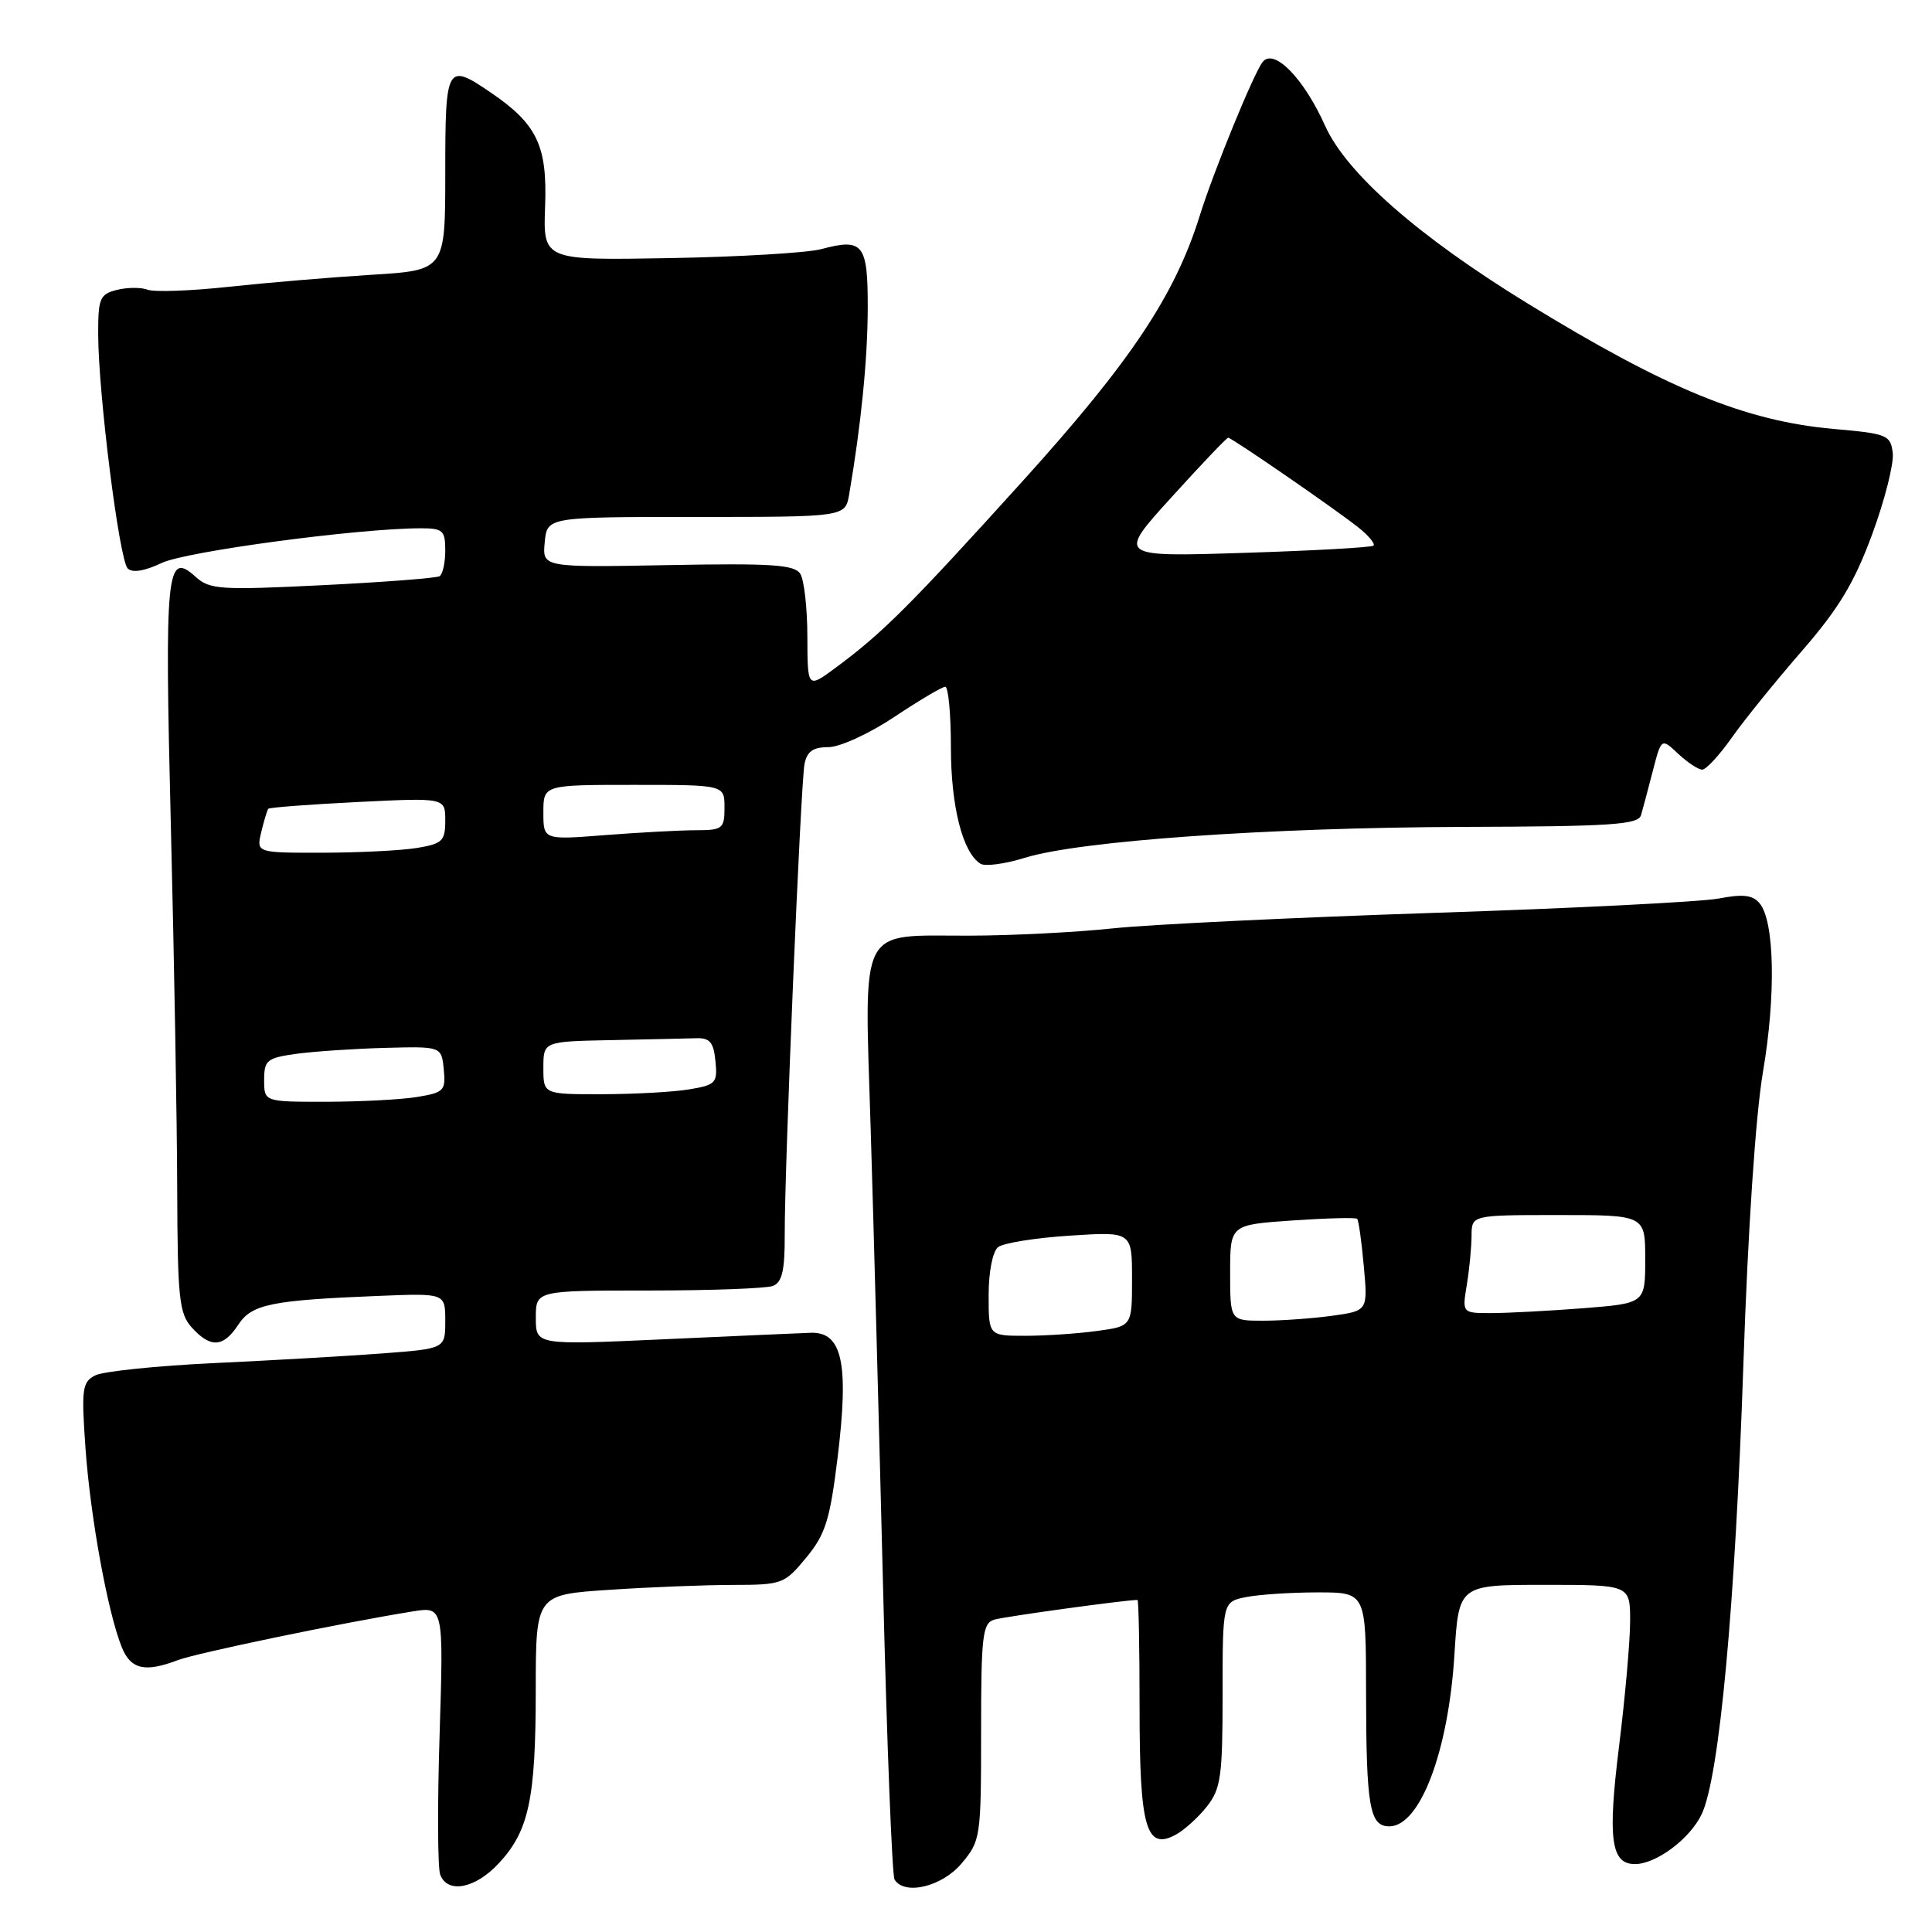 <?xml version="1.0" encoding="UTF-8" standalone="no"?>
<!DOCTYPE svg PUBLIC "-//W3C//DTD SVG 1.1//EN" "http://www.w3.org/Graphics/SVG/1.1/DTD/svg11.dtd" >
<svg xmlns="http://www.w3.org/2000/svg" xmlns:xlink="http://www.w3.org/1999/xlink" version="1.1" viewBox="0 0 256 256">
 <g >
 <path fill="currentColor"
d=" M 66.07 246.92 C 70.08 242.63 70.99 238.40 70.99 223.90 C 71.00 211.30 71.00 211.30 80.75 210.66 C 86.11 210.30 93.50 210.01 97.18 210.01 C 103.63 210.00 103.96 209.88 106.83 206.39 C 109.38 203.30 109.97 201.42 110.99 193.11 C 112.51 180.64 111.61 176.46 107.42 176.60 C 105.82 176.66 96.96 177.05 87.75 177.47 C 71.00 178.23 71.00 178.23 71.00 174.61 C 71.00 171.00 71.00 171.00 85.92 171.00 C 94.12 171.00 101.55 170.73 102.42 170.39 C 103.63 169.93 104.00 168.33 103.98 163.64 C 103.95 154.77 106.09 103.91 106.60 101.25 C 106.93 99.57 107.73 99.00 109.77 99.00 C 111.28 99.00 115.18 97.21 118.50 95.00 C 121.80 92.80 124.84 91.00 125.25 91.00 C 125.66 91.00 126.00 94.61 126.00 99.03 C 126.00 106.86 127.56 112.99 129.92 114.45 C 130.54 114.83 133.17 114.48 135.77 113.67 C 142.99 111.42 167.93 109.66 193.76 109.57 C 213.54 109.51 217.09 109.28 217.45 108.00 C 217.69 107.17 218.39 104.54 219.01 102.14 C 220.14 97.78 220.14 97.78 222.38 99.89 C 223.62 101.05 225.05 101.99 225.56 101.98 C 226.08 101.97 227.84 100.05 229.48 97.73 C 231.12 95.40 235.29 90.25 238.75 86.27 C 243.64 80.64 245.70 77.23 248.06 70.83 C 249.73 66.31 250.96 61.46 250.80 60.05 C 250.52 57.64 250.09 57.46 243.00 56.84 C 231.26 55.80 220.83 51.52 202.27 40.12 C 187.86 31.26 178.40 22.94 175.58 16.66 C 172.76 10.36 168.79 6.31 167.30 8.22 C 166.11 9.74 160.76 22.83 159.00 28.50 C 155.71 39.09 149.86 47.87 135.55 63.70 C 120.61 80.22 116.95 83.88 110.75 88.46 C 107.00 91.24 107.00 91.24 106.98 84.37 C 106.98 80.59 106.55 76.84 106.04 76.03 C 105.27 74.82 102.25 74.62 88.49 74.88 C 71.86 75.19 71.86 75.19 72.18 71.84 C 72.50 68.50 72.50 68.50 92.25 68.50 C 112.01 68.50 112.01 68.50 112.52 65.50 C 114.10 56.27 114.96 47.63 114.98 40.86 C 115.00 32.31 114.38 31.52 108.82 33.01 C 107.00 33.50 97.95 34.04 88.73 34.20 C 71.96 34.50 71.96 34.50 72.23 27.33 C 72.53 19.29 71.16 16.44 65.01 12.25 C 59.18 8.28 59.00 8.60 59.00 22.91 C 59.00 35.81 59.00 35.81 49.25 36.41 C 43.89 36.74 35.37 37.46 30.33 38.00 C 25.28 38.55 20.44 38.72 19.57 38.39 C 18.71 38.06 16.87 38.07 15.50 38.41 C 13.23 38.98 13.00 39.52 13.01 44.27 C 13.02 52.09 15.80 74.20 16.92 75.32 C 17.54 75.94 19.15 75.68 21.44 74.59 C 24.69 73.06 47.46 70.01 55.75 70.00 C 58.68 70.00 59.00 70.29 59.00 72.94 C 59.00 74.56 58.66 76.09 58.25 76.35 C 57.84 76.60 50.85 77.14 42.73 77.54 C 29.17 78.21 27.79 78.12 25.92 76.43 C 22.05 72.93 21.80 75.49 22.64 109.50 C 23.08 127.10 23.46 148.77 23.48 157.66 C 23.53 172.06 23.74 174.05 25.42 175.91 C 27.90 178.65 29.59 178.55 31.56 175.55 C 33.35 172.81 35.89 172.29 50.25 171.71 C 59.00 171.36 59.00 171.36 59.00 175.03 C 59.00 178.70 59.00 178.70 50.75 179.33 C 46.21 179.67 36.20 180.25 28.50 180.61 C 20.80 180.97 13.65 181.71 12.61 182.25 C 10.89 183.13 10.77 184.04 11.33 191.93 C 11.99 201.11 14.27 213.62 16.13 218.25 C 17.32 221.20 19.20 221.64 23.55 219.98 C 26.06 219.03 45.30 215.03 54.64 213.53 C 58.78 212.86 58.78 212.86 58.25 229.84 C 57.95 239.17 57.99 247.53 58.33 248.40 C 59.30 250.96 62.96 250.26 66.07 246.92 Z  M 127.41 246.92 C 129.93 243.93 130.00 243.48 130.00 229.49 C 130.00 216.69 130.19 215.08 131.75 214.61 C 133.07 214.21 149.13 212.00 150.72 212.00 C 150.88 212.00 151.00 218.44 151.00 226.31 C 151.00 242.16 151.86 245.21 155.75 243.13 C 156.90 242.52 158.78 240.82 159.92 239.37 C 161.77 237.02 162.00 235.37 162.00 224.49 C 162.00 212.25 162.00 212.25 165.12 211.62 C 166.84 211.28 171.12 211.00 174.62 211.00 C 181.00 211.00 181.00 211.00 181.01 224.25 C 181.03 239.42 181.48 242.00 184.09 242.00 C 188.16 242.00 191.92 232.10 192.72 219.25 C 193.29 210.00 193.29 210.00 204.65 210.00 C 216.00 210.00 216.00 210.00 216.00 214.79 C 216.00 217.42 215.34 224.90 214.53 231.41 C 213.01 243.68 213.46 247.00 216.63 247.00 C 219.45 247.00 223.94 243.65 225.48 240.39 C 227.83 235.45 229.92 212.81 231.01 180.72 C 231.60 163.10 232.63 147.75 233.60 142.05 C 235.33 131.92 235.14 122.08 233.17 119.71 C 232.25 118.59 230.97 118.44 227.73 119.06 C 225.40 119.50 208.43 120.36 190.00 120.96 C 171.57 121.57 152.45 122.49 147.50 123.01 C 142.55 123.54 133.97 123.97 128.44 123.98 C 113.58 124.01 114.53 122.14 115.37 149.61 C 115.76 162.20 116.49 189.51 117.01 210.30 C 117.52 231.09 118.21 248.52 118.53 249.05 C 119.85 251.19 124.82 250.00 127.41 246.92 Z  M 35.00 143.11 C 35.00 140.48 35.37 140.18 39.25 139.64 C 41.59 139.32 46.88 138.96 51.00 138.85 C 58.50 138.65 58.50 138.65 58.80 141.69 C 59.08 144.50 58.83 144.77 55.30 145.35 C 53.21 145.70 47.79 145.98 43.25 145.99 C 35.00 146.00 35.00 146.00 35.00 143.11 Z  M 72.00 141.50 C 72.00 138.00 72.00 138.00 81.00 137.82 C 85.95 137.72 91.01 137.61 92.25 137.57 C 94.06 137.51 94.56 138.11 94.80 140.61 C 95.09 143.51 94.85 143.76 91.30 144.35 C 89.21 144.70 84.01 144.98 79.75 144.99 C 72.00 145.00 72.00 145.00 72.00 141.50 Z  M 34.62 110.25 C 34.98 108.74 35.40 107.35 35.55 107.17 C 35.70 106.99 41.04 106.59 47.41 106.27 C 59.00 105.70 59.00 105.70 59.00 108.72 C 59.00 111.43 58.62 111.80 55.25 112.36 C 53.19 112.70 47.55 112.98 42.73 112.99 C 33.96 113.00 33.96 113.00 34.62 110.25 Z  M 72.00 107.65 C 72.00 104.00 72.00 104.00 84.00 104.00 C 96.00 104.00 96.00 104.00 96.00 107.00 C 96.00 109.80 95.75 110.00 92.25 110.01 C 90.19 110.01 84.79 110.30 80.25 110.65 C 72.00 111.30 72.00 111.30 72.00 107.65 Z  M 155.22 65.90 C 159.16 61.55 162.54 58.00 162.74 58.00 C 163.21 58.00 176.87 67.41 179.99 69.89 C 181.35 70.97 182.25 72.06 181.99 72.30 C 181.72 72.54 173.97 72.97 164.78 73.26 C 148.05 73.79 148.05 73.79 155.22 65.90 Z  M 131.00 171.62 C 131.00 168.52 131.53 165.83 132.25 165.25 C 132.94 164.71 137.21 164.02 141.75 163.73 C 150.00 163.19 150.00 163.19 150.00 169.46 C 150.00 175.73 150.00 175.73 145.36 176.36 C 142.81 176.71 138.53 177.00 135.86 177.00 C 131.00 177.00 131.00 177.00 131.00 171.62 Z  M 163.00 168.64 C 163.00 162.29 163.00 162.29 171.24 161.72 C 175.78 161.41 179.64 161.31 179.83 161.50 C 180.02 161.69 180.42 164.51 180.71 167.77 C 181.25 173.69 181.25 173.69 176.49 174.35 C 173.86 174.71 169.76 175.00 167.36 175.00 C 163.00 175.00 163.00 175.00 163.00 168.64 Z  M 194.36 170.25 C 194.70 168.19 194.98 165.26 194.99 163.75 C 195.00 161.00 195.00 161.00 206.50 161.00 C 218.00 161.00 218.00 161.00 218.00 166.85 C 218.00 172.70 218.00 172.70 209.75 173.35 C 205.21 173.70 199.75 173.99 197.62 173.99 C 193.74 174.00 193.74 174.00 194.36 170.25 Z "/>
</g>
</svg>